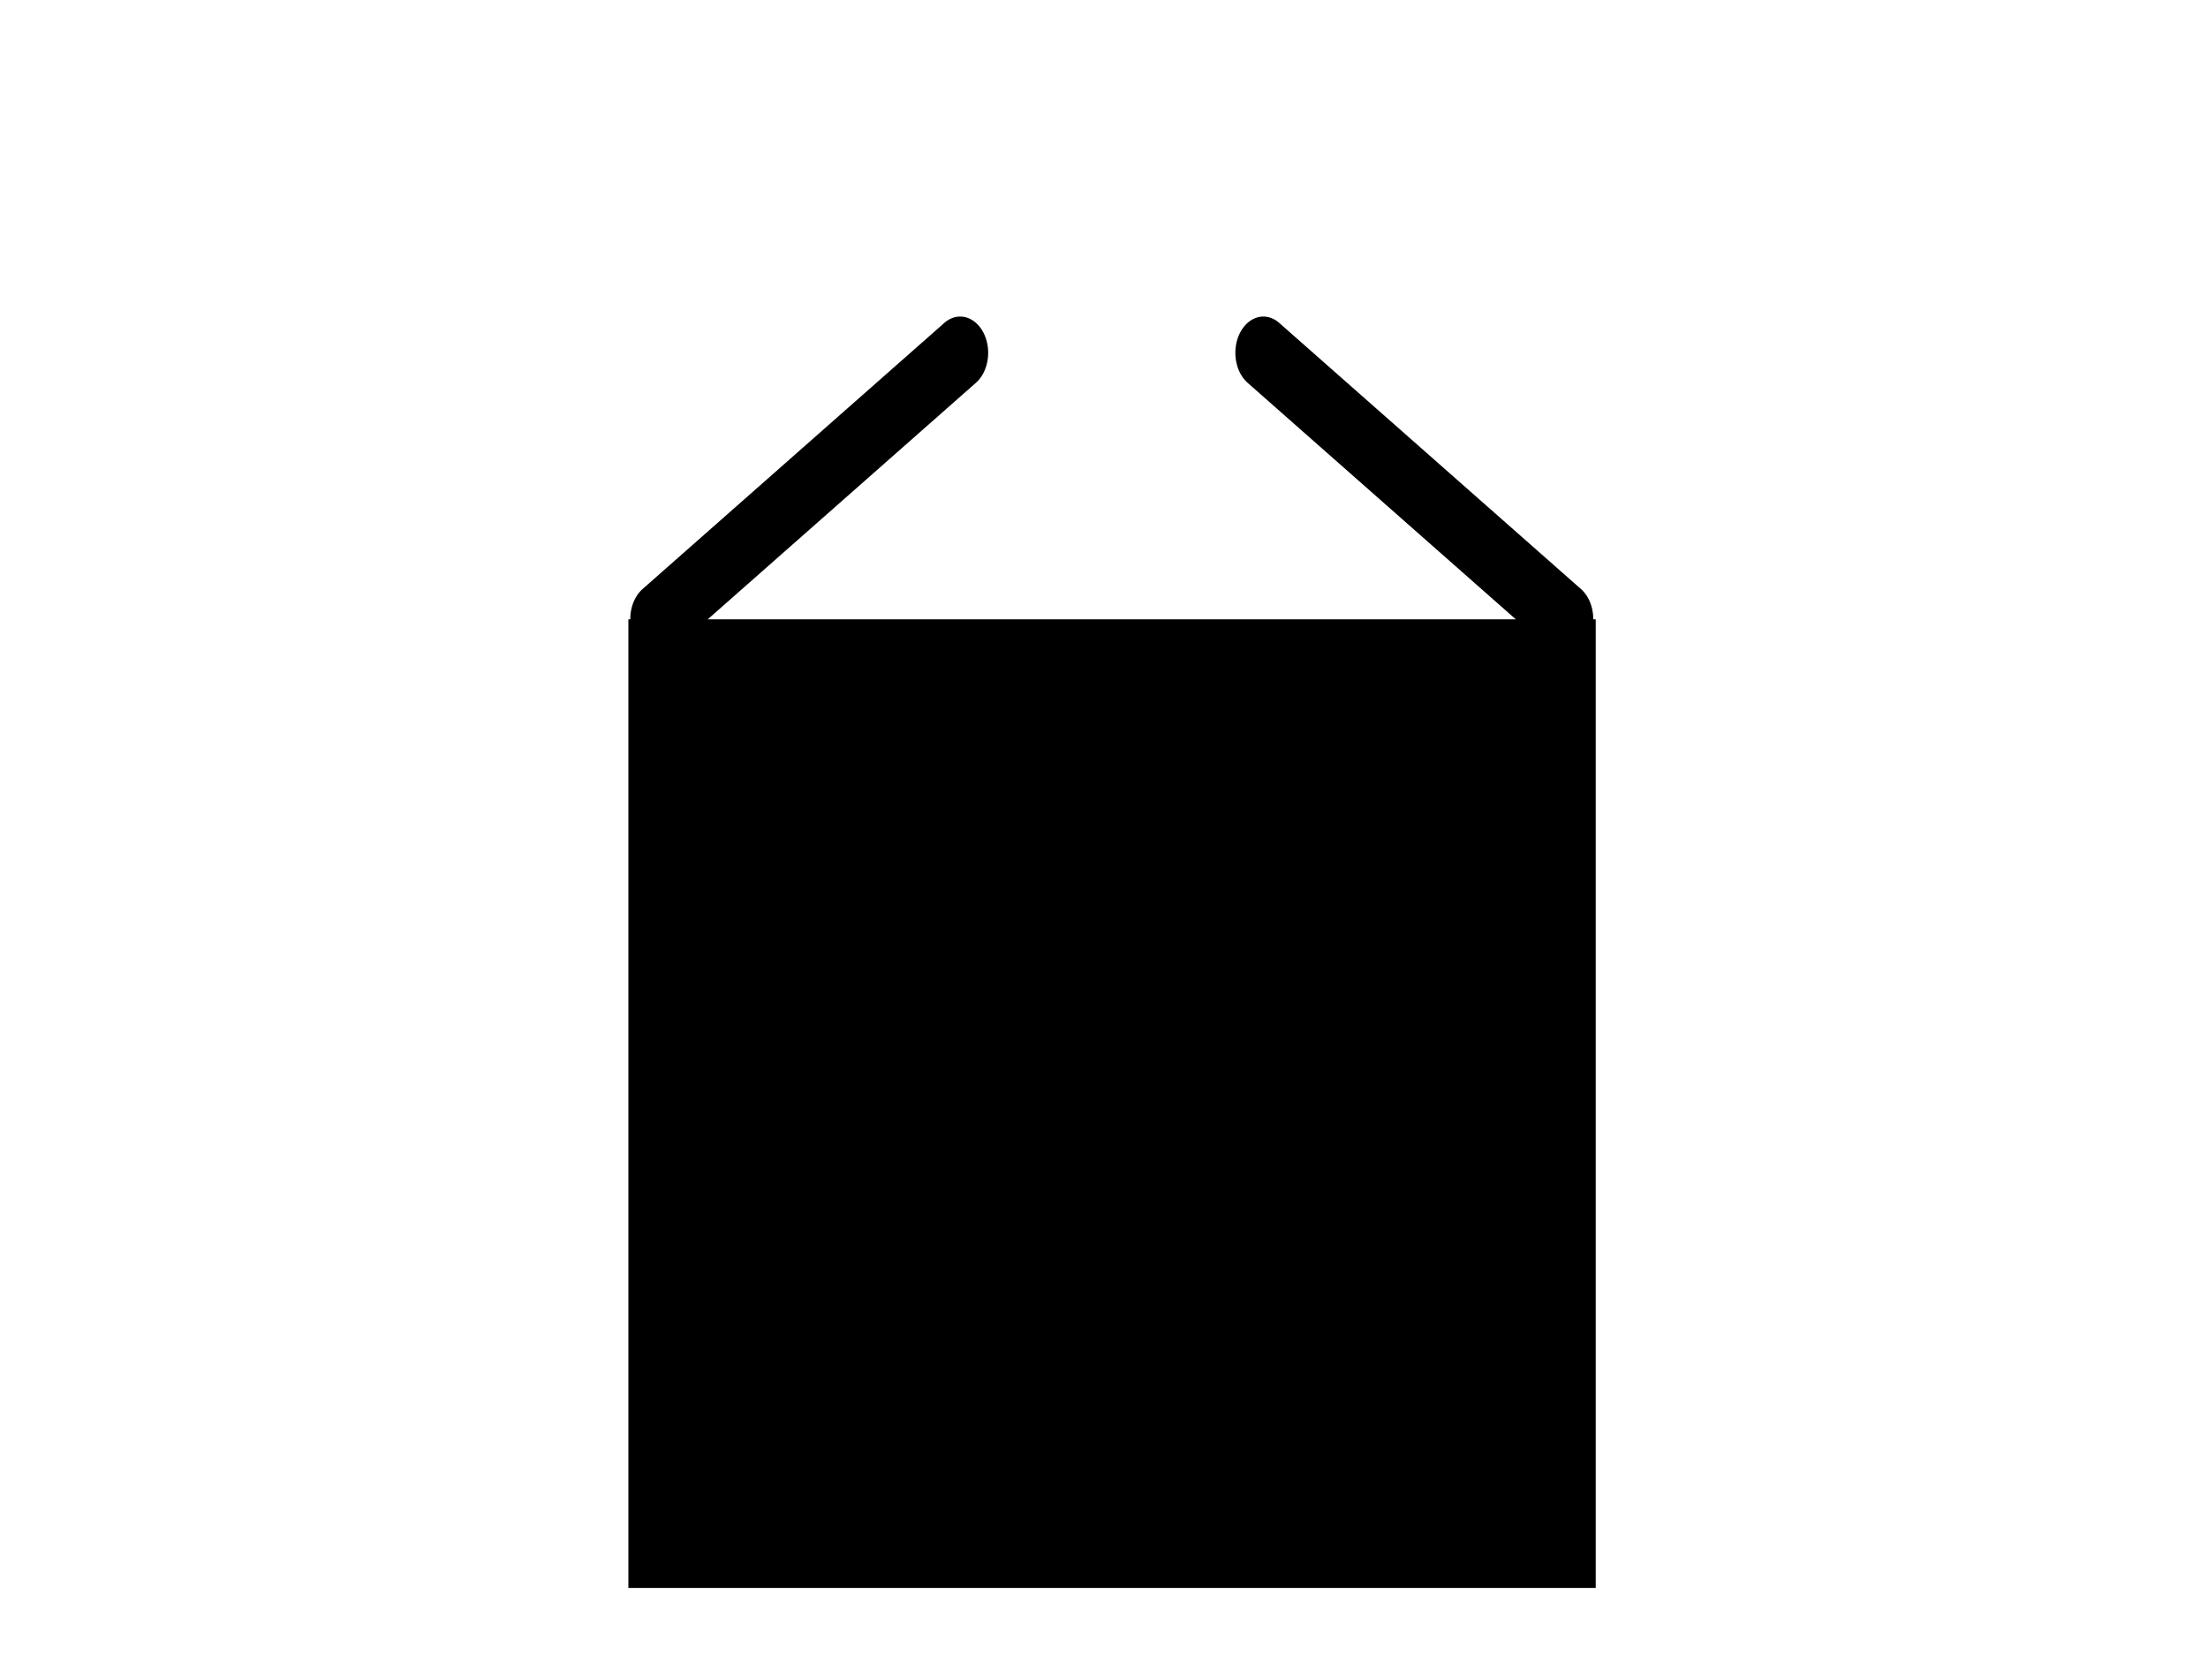 <?xml version="1.0" encoding="UTF-8" standalone="no"?>
<!DOCTYPE svg PUBLIC "-//W3C//DTD SVG 1.1//EN" "http://www.w3.org/Graphics/SVG/1.1/DTD/svg11.dtd">
<svg width="100%" height="100%" viewBox="0 0 117 89" version="1.1" xmlns="http://www.w3.org/2000/svg" xmlns:xlink="http://www.w3.org/1999/xlink" xml:space="preserve" xmlns:serif="http://www.serif.com/" style="fill-rule:evenodd;clip-rule:evenodd;stroke-linecap:round;stroke-miterlimit:1.5;">
    <g transform="matrix(1,0,0,1,-44.637,-299.969)">
        <g id="Artboard3" transform="matrix(0.555,0,0,0.434,44.637,192.551)">
            <rect x="0" y="247.652" width="210.155" height="203.104" style="fill:none;"/>
            <g>
                <g transform="matrix(1.801,0,0,2.306,-80.383,-442.32)">
                    <rect x="77.944" y="331.933" width="51.282" height="51.282"/>
                </g>
                <g transform="matrix(1.151,-1.298,0.784,1.906,-287.646,-209.738)">
                    <path d="M77.944,332.63L102.986,332.63" style="fill:none;stroke:black;stroke-width:3.84px;"/>
                </g>
                <g transform="matrix(-1.151,-1.298,-0.784,1.906,499.939,-209.738)">
                    <path d="M77.944,332.63L102.986,332.63" style="fill:none;stroke:black;stroke-width:3.84px;"/>
                </g>
            </g>
        </g>
    </g>
</svg>
